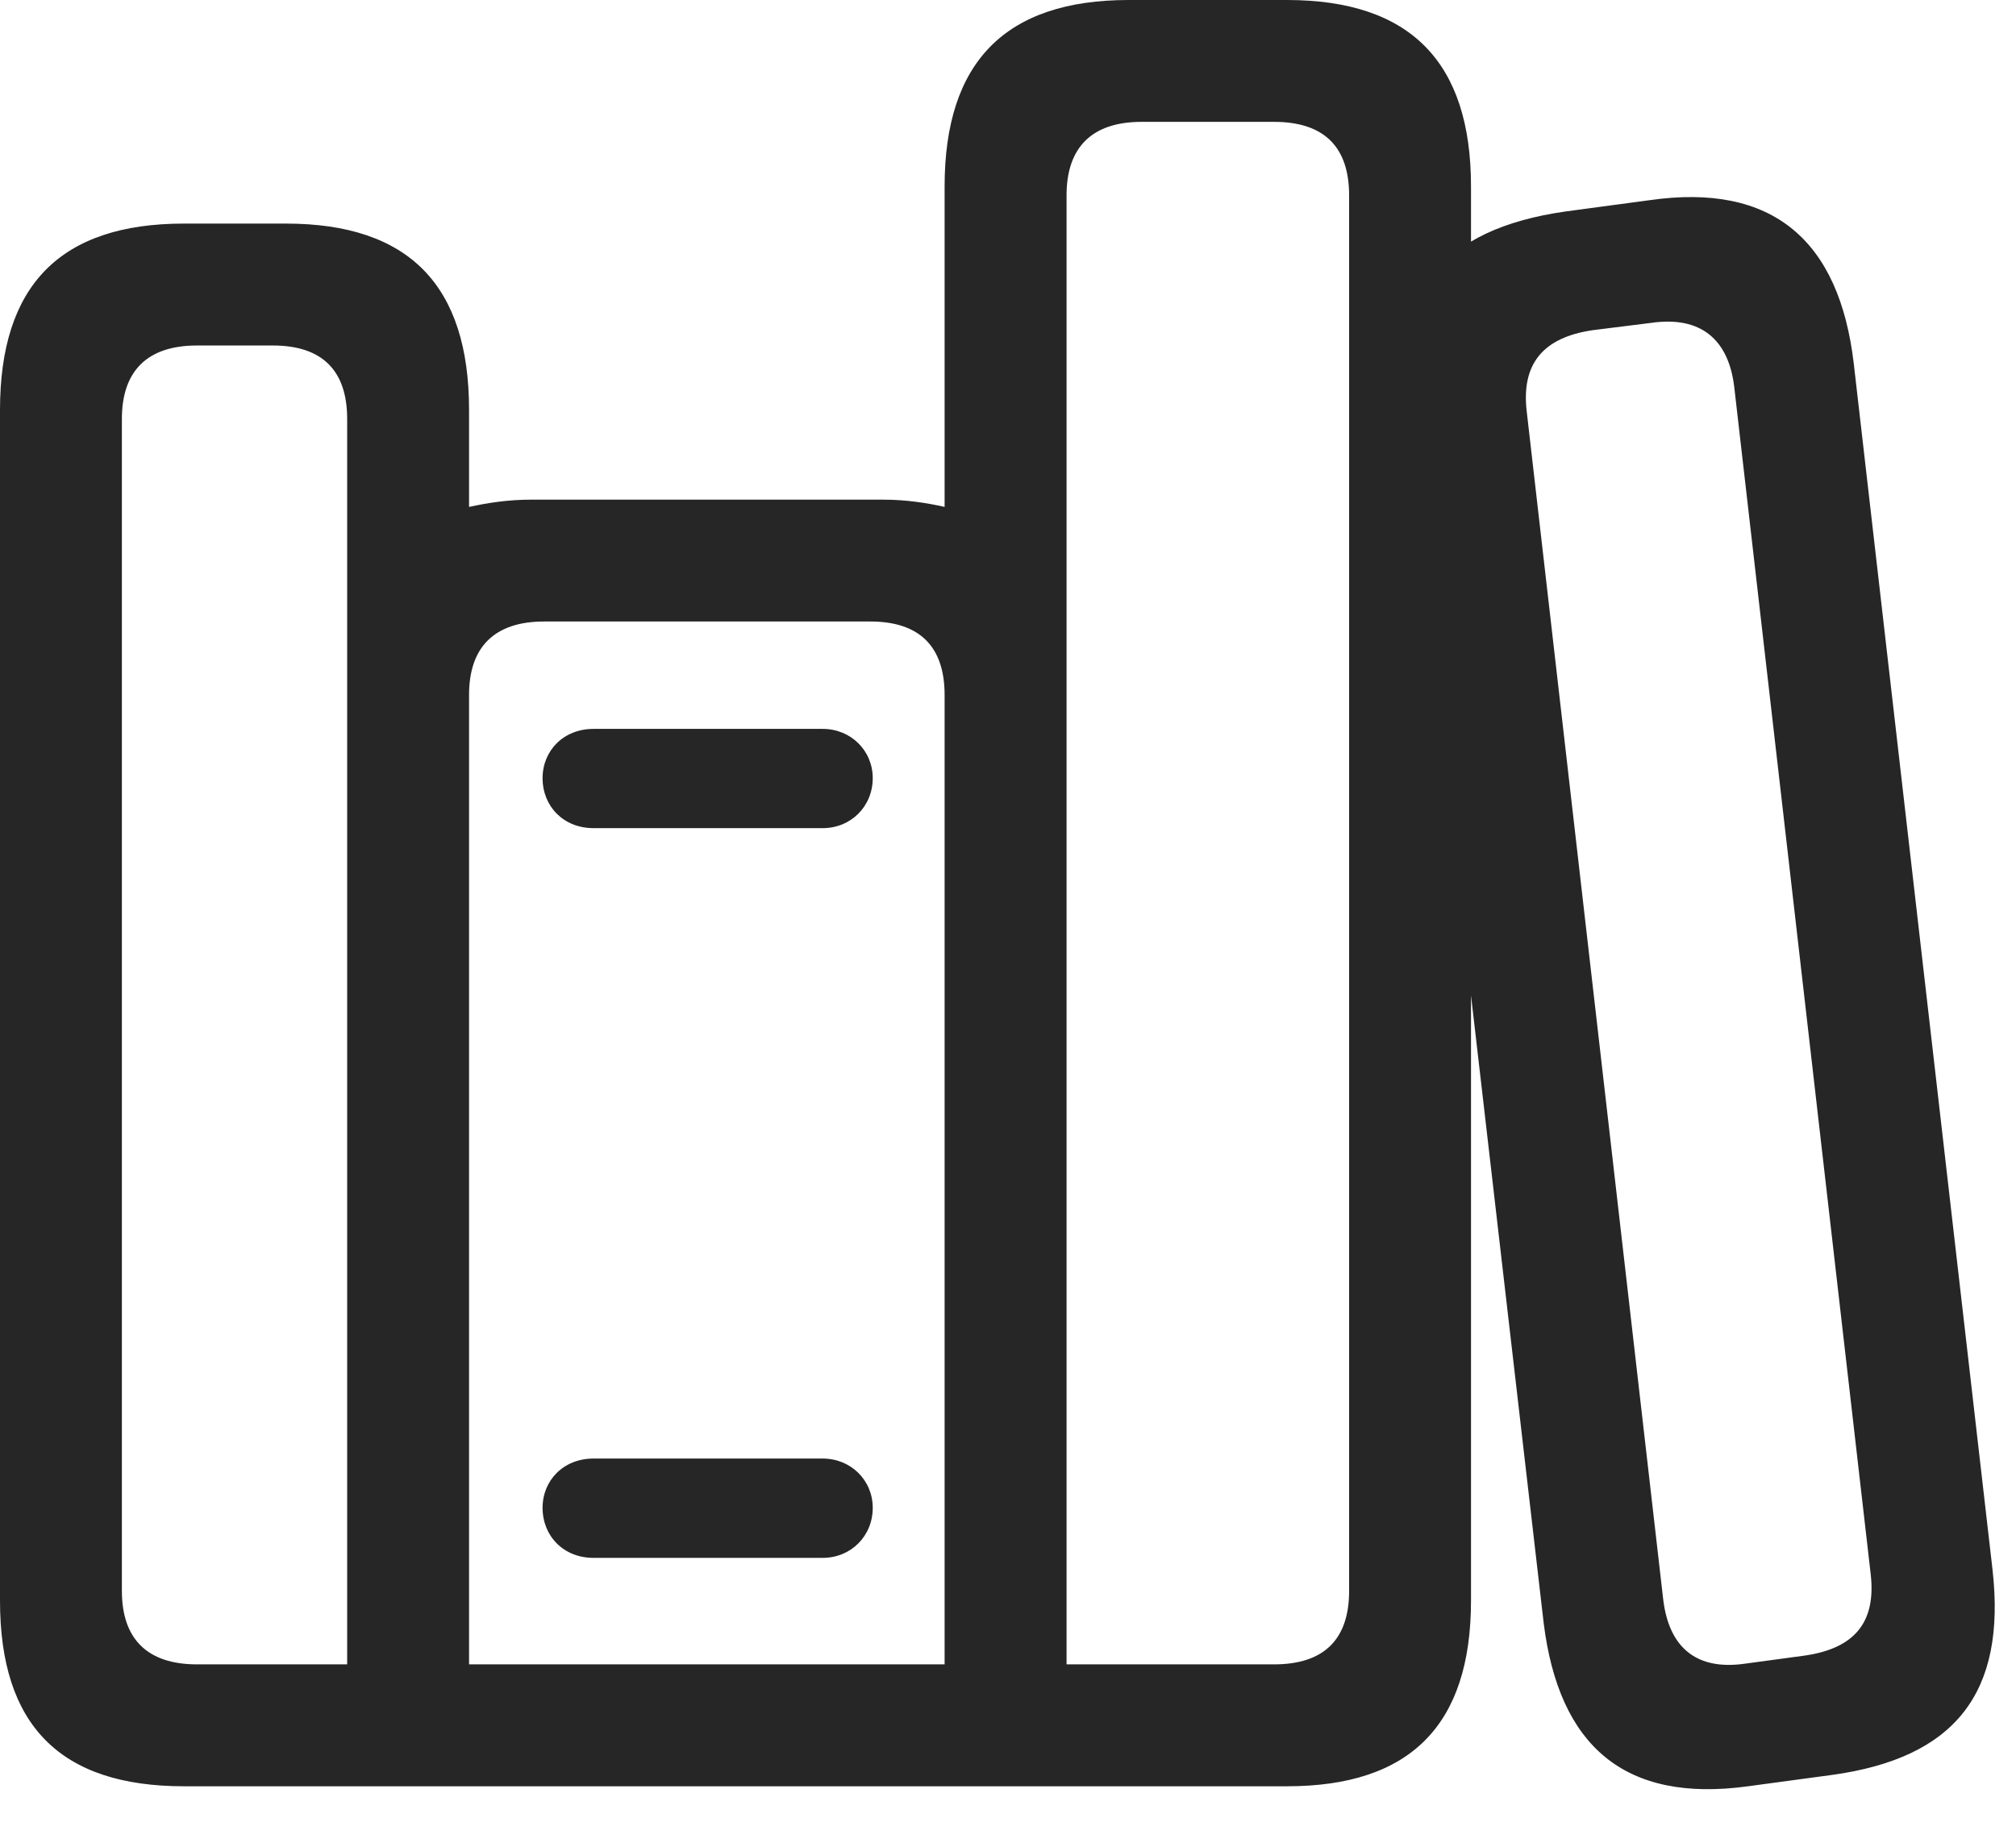 <?xml version="1.0" encoding="UTF-8"?>
<!--Generator: Apple Native CoreSVG 326-->
<!DOCTYPE svg
PUBLIC "-//W3C//DTD SVG 1.1//EN"
       "http://www.w3.org/Graphics/SVG/1.1/DTD/svg11.dtd">
<svg version="1.1" xmlns="http://www.w3.org/2000/svg" xmlns:xlink="http://www.w3.org/1999/xlink" viewBox="0 0 34.139 31.213">
 <g>
  <rect height="31.213" opacity="0" width="34.139" x="0" y="0"/>
  <path d="M0 27.111C0 29.217 1.012 30.256 3.117 30.256L21.793 30.256C23.885 30.256 24.91 29.217 24.91 27.111L24.91 3.158C24.91 1.053 23.885 0 21.793 0L19.113 0C17.021 0 15.996 1.053 15.996 3.158L15.996 8.586C15.695 8.518 15.34 8.463 14.957 8.463L8.996 8.463C8.6 8.463 8.258 8.518 7.943 8.586L7.943 6.945C7.943 4.84 6.932 3.787 4.84 3.787L3.117 3.787C1.012 3.787 0 4.84 0 6.945ZM2.064 26.947L2.064 7.096C2.064 6.289 2.488 5.852 3.336 5.852L4.621 5.852C5.469 5.852 5.879 6.289 5.879 7.096L5.879 28.191L3.336 28.191C2.488 28.191 2.064 27.754 2.064 26.947ZM7.943 28.191L7.943 11.771C7.943 10.965 8.367 10.527 9.215 10.527L14.738 10.527C15.586 10.527 15.996 10.965 15.996 11.771L15.996 28.191ZM18.061 28.191L18.061 3.309C18.061 2.502 18.484 2.064 19.332 2.064L21.574 2.064C22.436 2.064 22.846 2.502 22.846 3.309L22.846 26.947C22.846 27.754 22.436 28.191 21.574 28.191ZM9.188 13.18C9.188 13.658 9.543 14.027 10.049 14.027L13.932 14.027C14.41 14.027 14.779 13.658 14.779 13.18C14.779 12.715 14.41 12.346 13.932 12.346L10.049 12.346C9.543 12.346 9.188 12.715 9.188 13.18ZM9.188 25.539C9.188 26.018 9.543 26.387 10.049 26.387L13.932 26.387C14.41 26.387 14.779 26.018 14.779 25.539C14.779 25.074 14.41 24.705 13.932 24.705L10.049 24.705C9.543 24.705 9.188 25.074 9.188 25.539ZM26.141 27.494C26.4 29.572 27.508 30.543 29.6 30.256L31.021 30.064C33.113 29.777 33.975 28.67 33.742 26.592L31.391 6.152C31.145 4.074 30.023 3.09 27.932 3.391L26.51 3.582C24.404 3.883 23.529 4.977 23.775 7.055ZM28.164 27.084L25.854 6.973C25.758 6.166 26.127 5.715 26.975 5.592L27.959 5.469C28.807 5.346 29.271 5.756 29.367 6.549L31.678 26.66C31.773 27.48 31.404 27.918 30.57 28.041L29.559 28.178C28.725 28.301 28.26 27.904 28.164 27.084Z" fill="black" fill-opacity="0.85"/>
 </g>
</svg>
